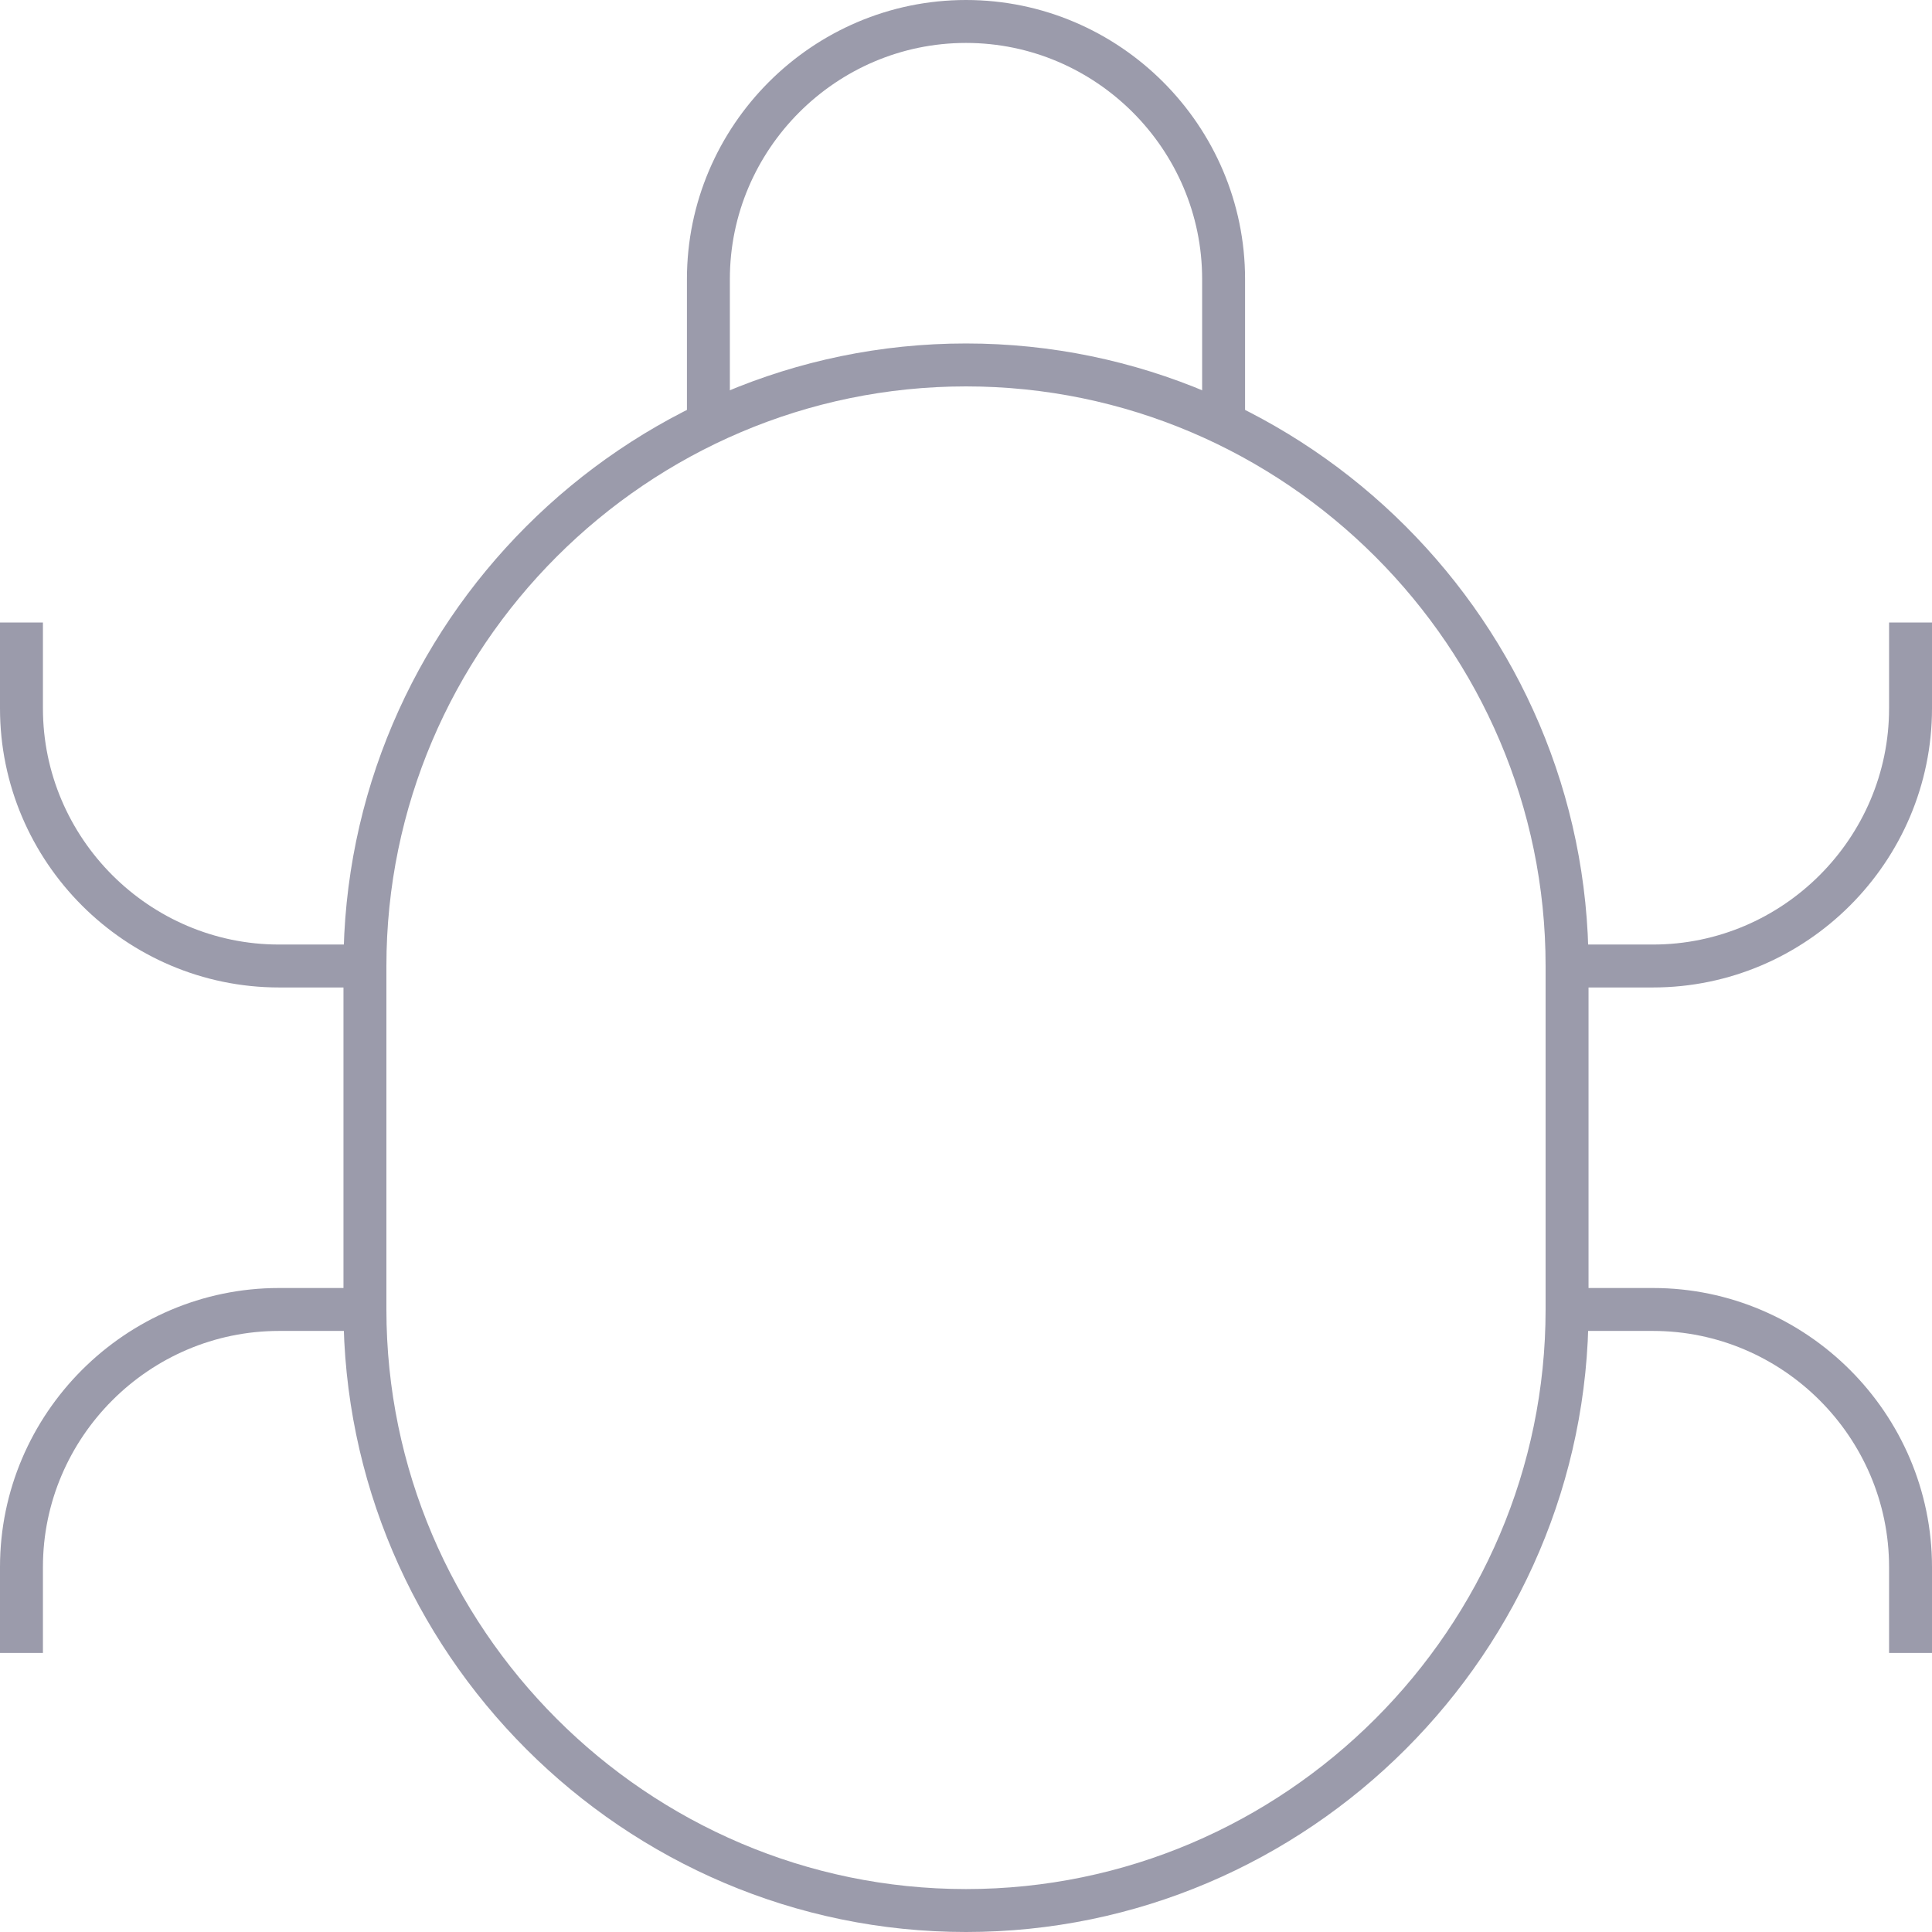 <?xml version="1.0" encoding="UTF-8" standalone="no"?>
<svg width="45px" height="45px" viewBox="0 0 45 45" version="1.1" xmlns="http://www.w3.org/2000/svg" xmlns:xlink="http://www.w3.org/1999/xlink">
    <!-- Generator: Sketch 3.7.2 (28276) - http://www.bohemiancoding.com/sketch -->
    <title>bug</title>
    <desc>Created with Sketch.</desc>
    <defs></defs>
    <g id="Page-1" stroke="none" stroke-width="1" fill="none" fill-rule="evenodd">
        <g id="-Transaction-icons" transform="translate(-140, -523)" stroke="#9B9BAB">
            <g id="bug" transform="translate(140, 523)">
                <g id="Group" transform="translate(0.5, 0.5)">
                    <path d="M28,9.4 L28,6 C28,2.7 25.3,0 22,0 C18.7,0 16,2.7 16,6 L16,9.4" id="Shape"></path>
                    <path d="M8,22 L6,22 C2.7,22 0,19.3 0,16 L0,14" id="Shape"></path>
                    <path d="M8,30 L6,30 C2.7,30 0,32.7 0,36 L0,38" id="Shape"></path>
                    <path d="M36,22 L38,22 C41.3,22 44,19.3 44,16 L44,14" id="Shape"></path>
                    <path d="M36,30 L38,30 C41.3,30 44,32.7 44,36 L44,38" id="Shape"></path>
                    <path d="M36,30 C36,37.7 29.7,44 22,44 C14.3,44 8,37.7 8,30 L8,22 C8,14.3 14.3,8 22,8 C29.7,8 36,14.3 36,22 L36,30 L36,30 Z" id="Shape"></path>
                </g>
            </g>
        </g>
    </g>
</svg>